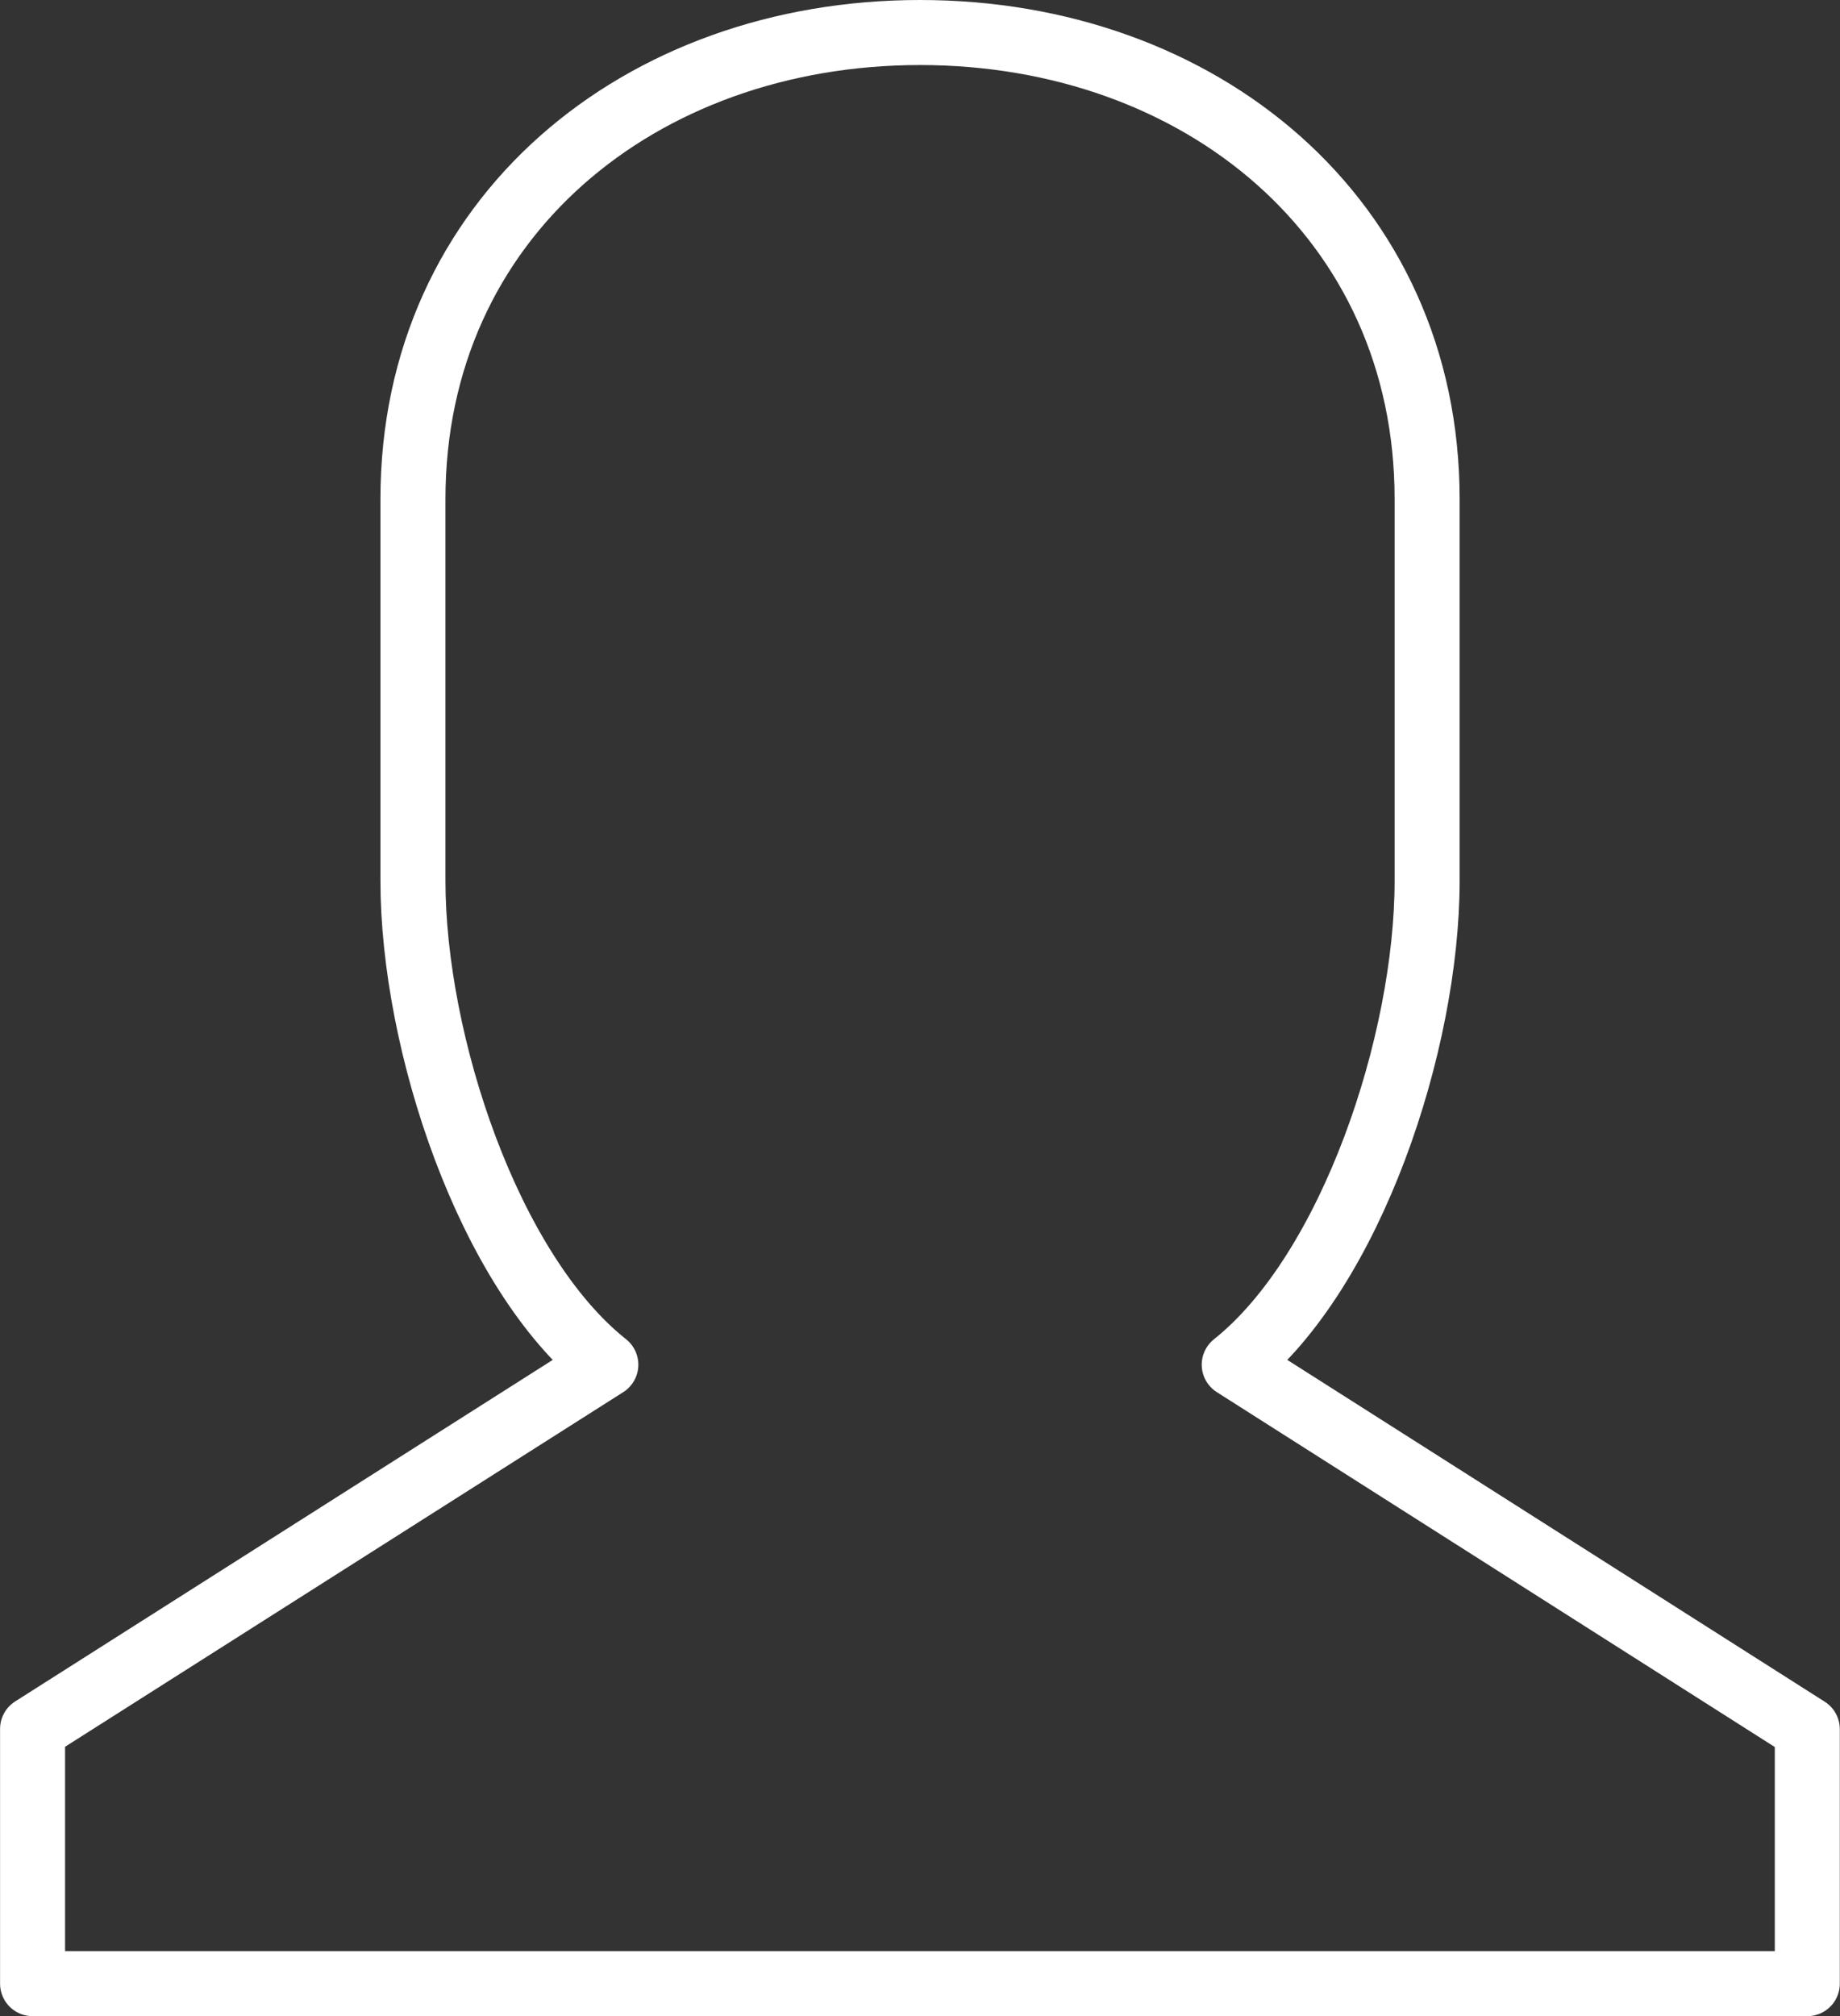 <svg xmlns="http://www.w3.org/2000/svg" width="28.303" height="31" viewBox="0 0 28.303 31">
    <rect x="0" y="0" width="28.303" height="31" fill="#333333" stroke="none"/>
    <path d="M69.985 288.483c1.8-1.433 2.967-4.951 2.967-7.44v-5.869c0-4.322-3.493-7.174-7.8-7.174s-7.8 2.852-7.8 7.174v5.869c0 2.489 1.162 6.007 2.967 7.44l-8.818 5.6V298H78.8v-3.913z" transform="translate(-51 -267.5)" style="fill:none;stroke:#fff;stroke-linejoin:round"/>
</svg>
